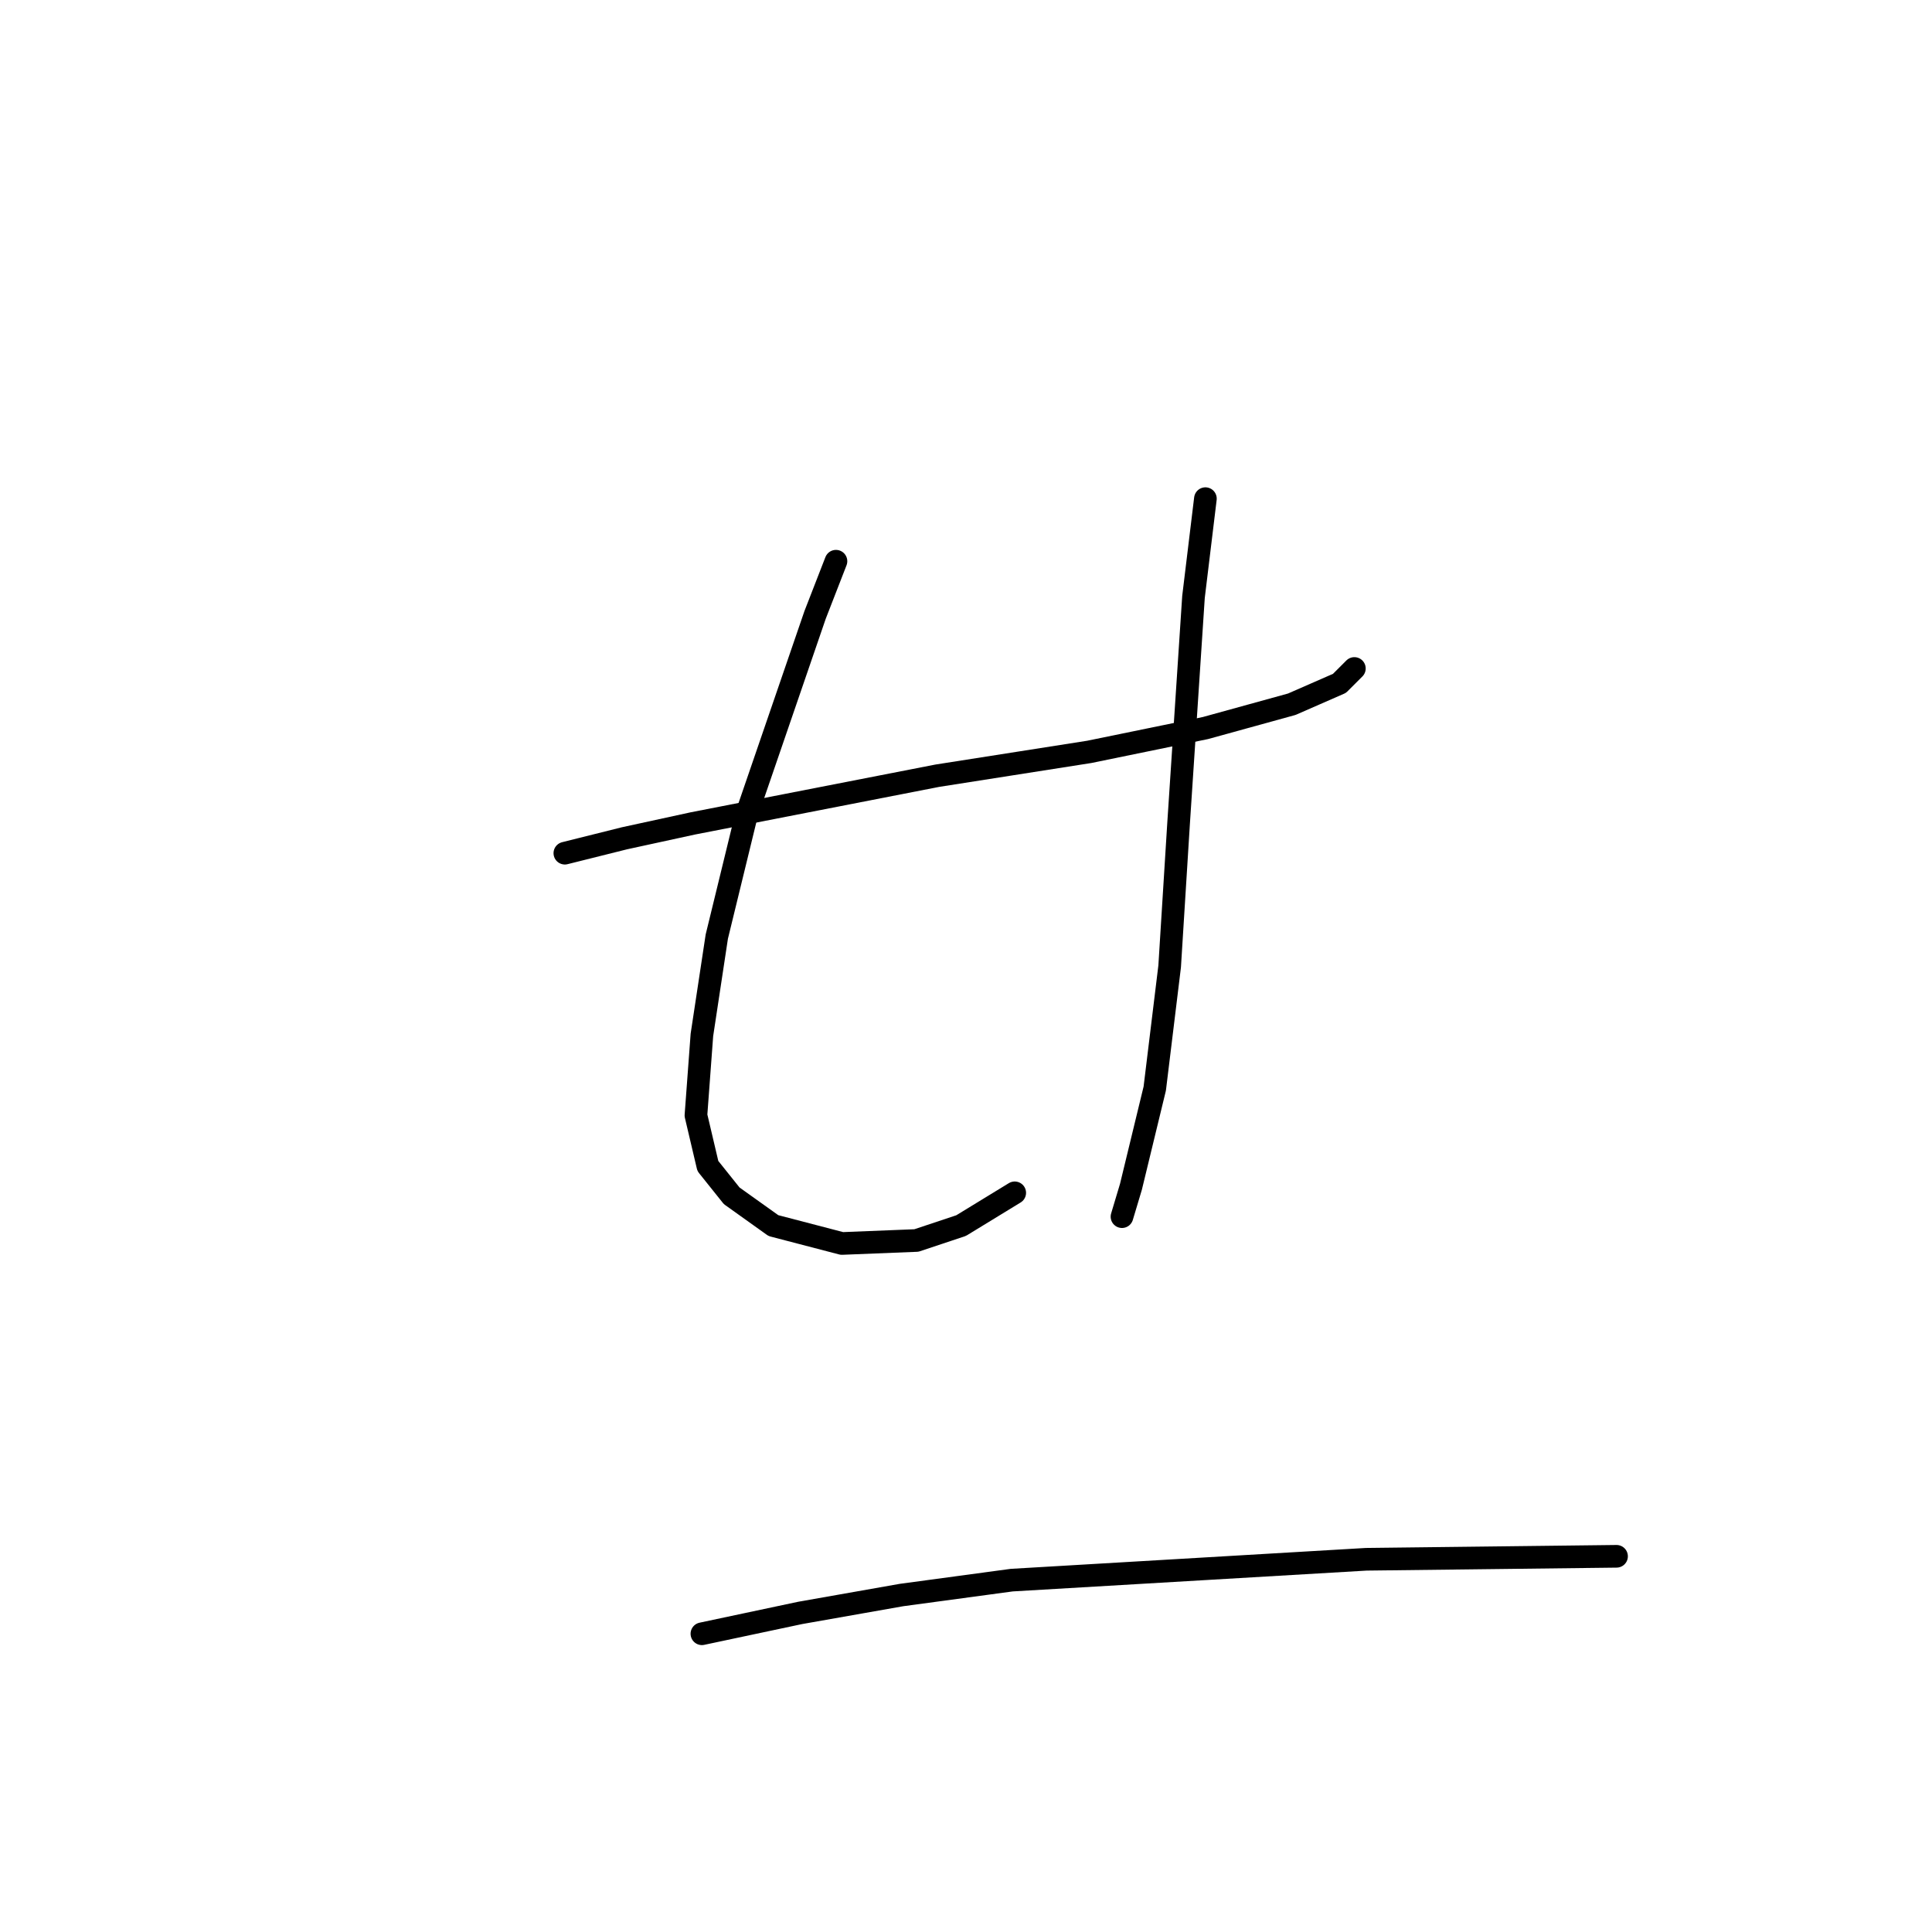 <?xml version="1.0" standalone="no"?>
    <svg width="256" height="256" xmlns="http://www.w3.org/2000/svg" version="1.1">
    <polyline stroke="black" stroke-width="3" stroke-linecap="round" fill="transparent" stroke-linejoin="round" points="74.846 113.051 82.742 111.078 91.821 109.104 124.193 102.787 144.326 99.629 159.722 96.471 171.171 93.313 177.487 90.549 179.461 88.576 179.461 88.576 " />
        <polyline stroke="black" stroke-width="3" stroke-linecap="round" fill="transparent" stroke-linejoin="round" points="110.77 74.364 108.007 81.47 98.927 107.919 94.979 124.105 93.006 137.133 92.216 147.791 93.795 154.503 96.953 158.45 102.48 162.398 111.56 164.767 121.429 164.372 127.351 162.398 134.457 158.055 134.457 158.055 " />
        <polyline stroke="black" stroke-width="3" stroke-linecap="round" fill="transparent" stroke-linejoin="round" points="159.722 66.074 158.143 79.101 156.169 109.104 154.985 128.053 153.011 144.238 149.853 157.266 148.669 161.214 148.669 161.214 " />
        <polyline stroke="black" stroke-width="3" stroke-linecap="round" fill="transparent" stroke-linejoin="round" points="93.006 216.482 106.033 213.718 119.455 211.35 134.062 209.376 181.04 206.612 214.201 206.218 214.201 206.218 " />
        </svg>